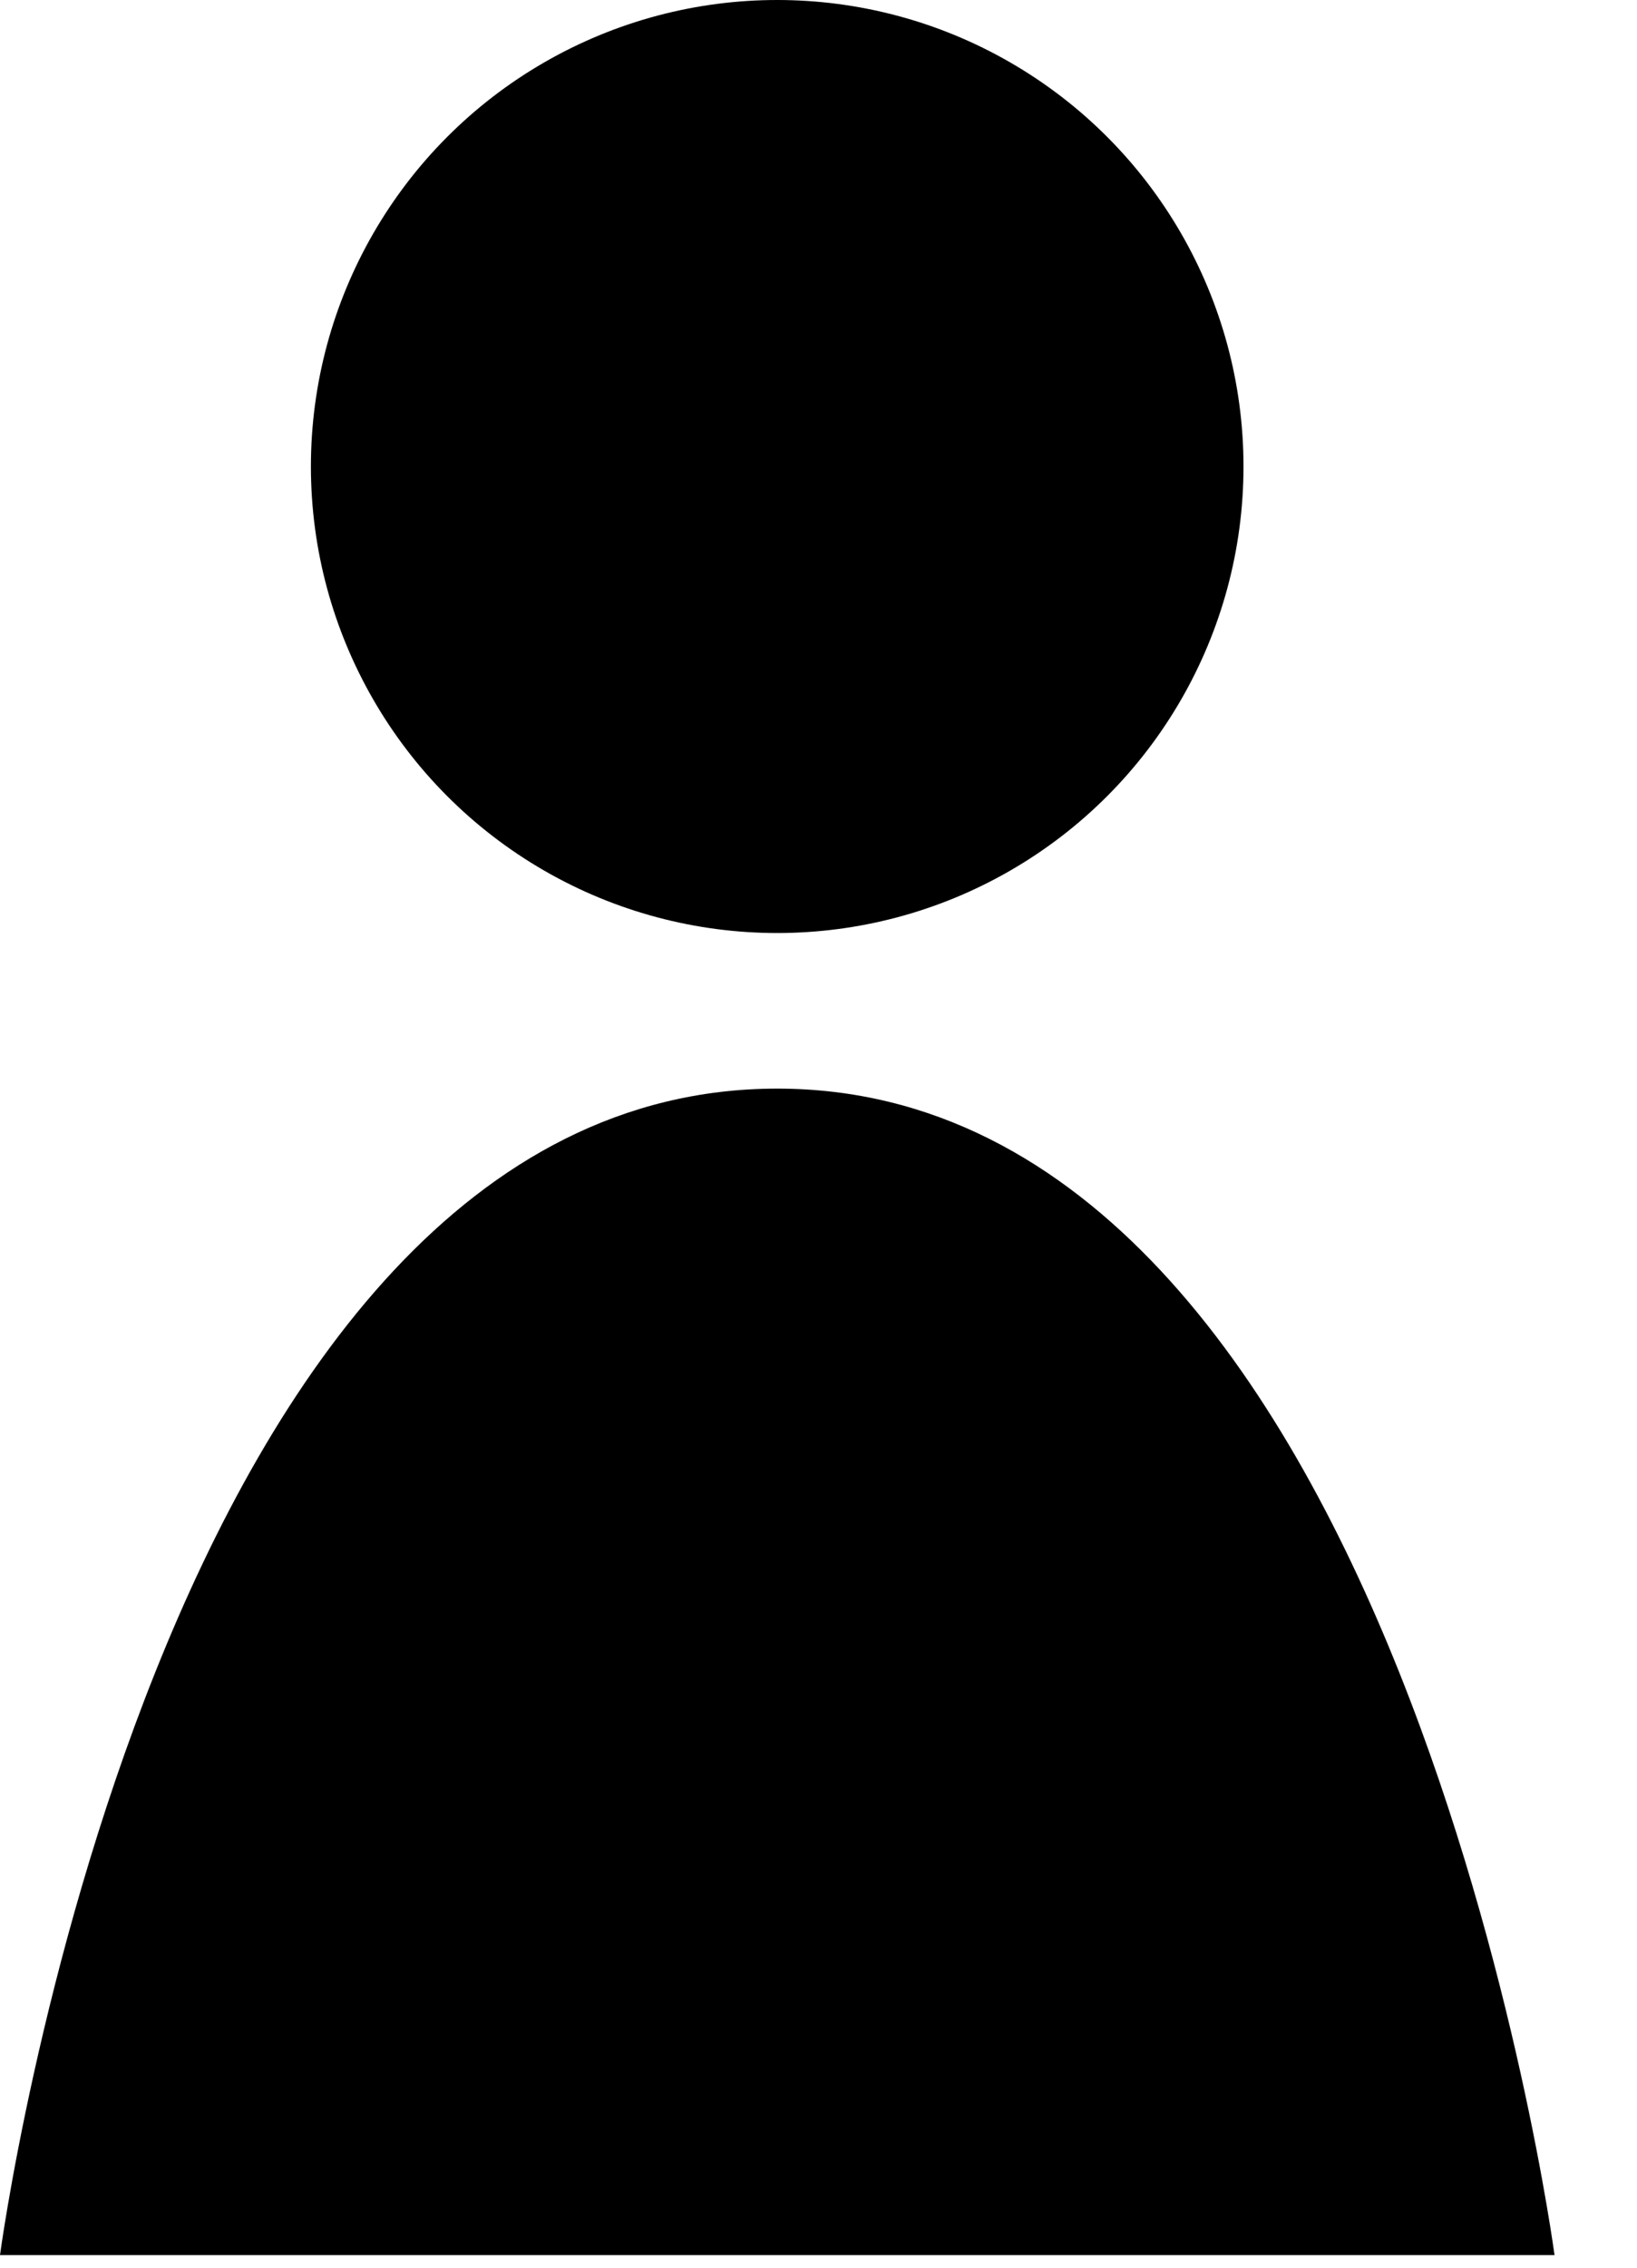 <svg xmlns="http://www.w3.org/2000/svg" width="13" height="18" viewBox="0 0 13 18" fill="none">
<circle cx="6.172" cy="3.703" r="3.703" fill="black"/>
<path d="M6.172 8.641C11.11 8.641 12.345 17.9 12.345 17.9H0C0 17.9 1.234 8.641 6.172 8.641Z" fill="black"/>
</svg>